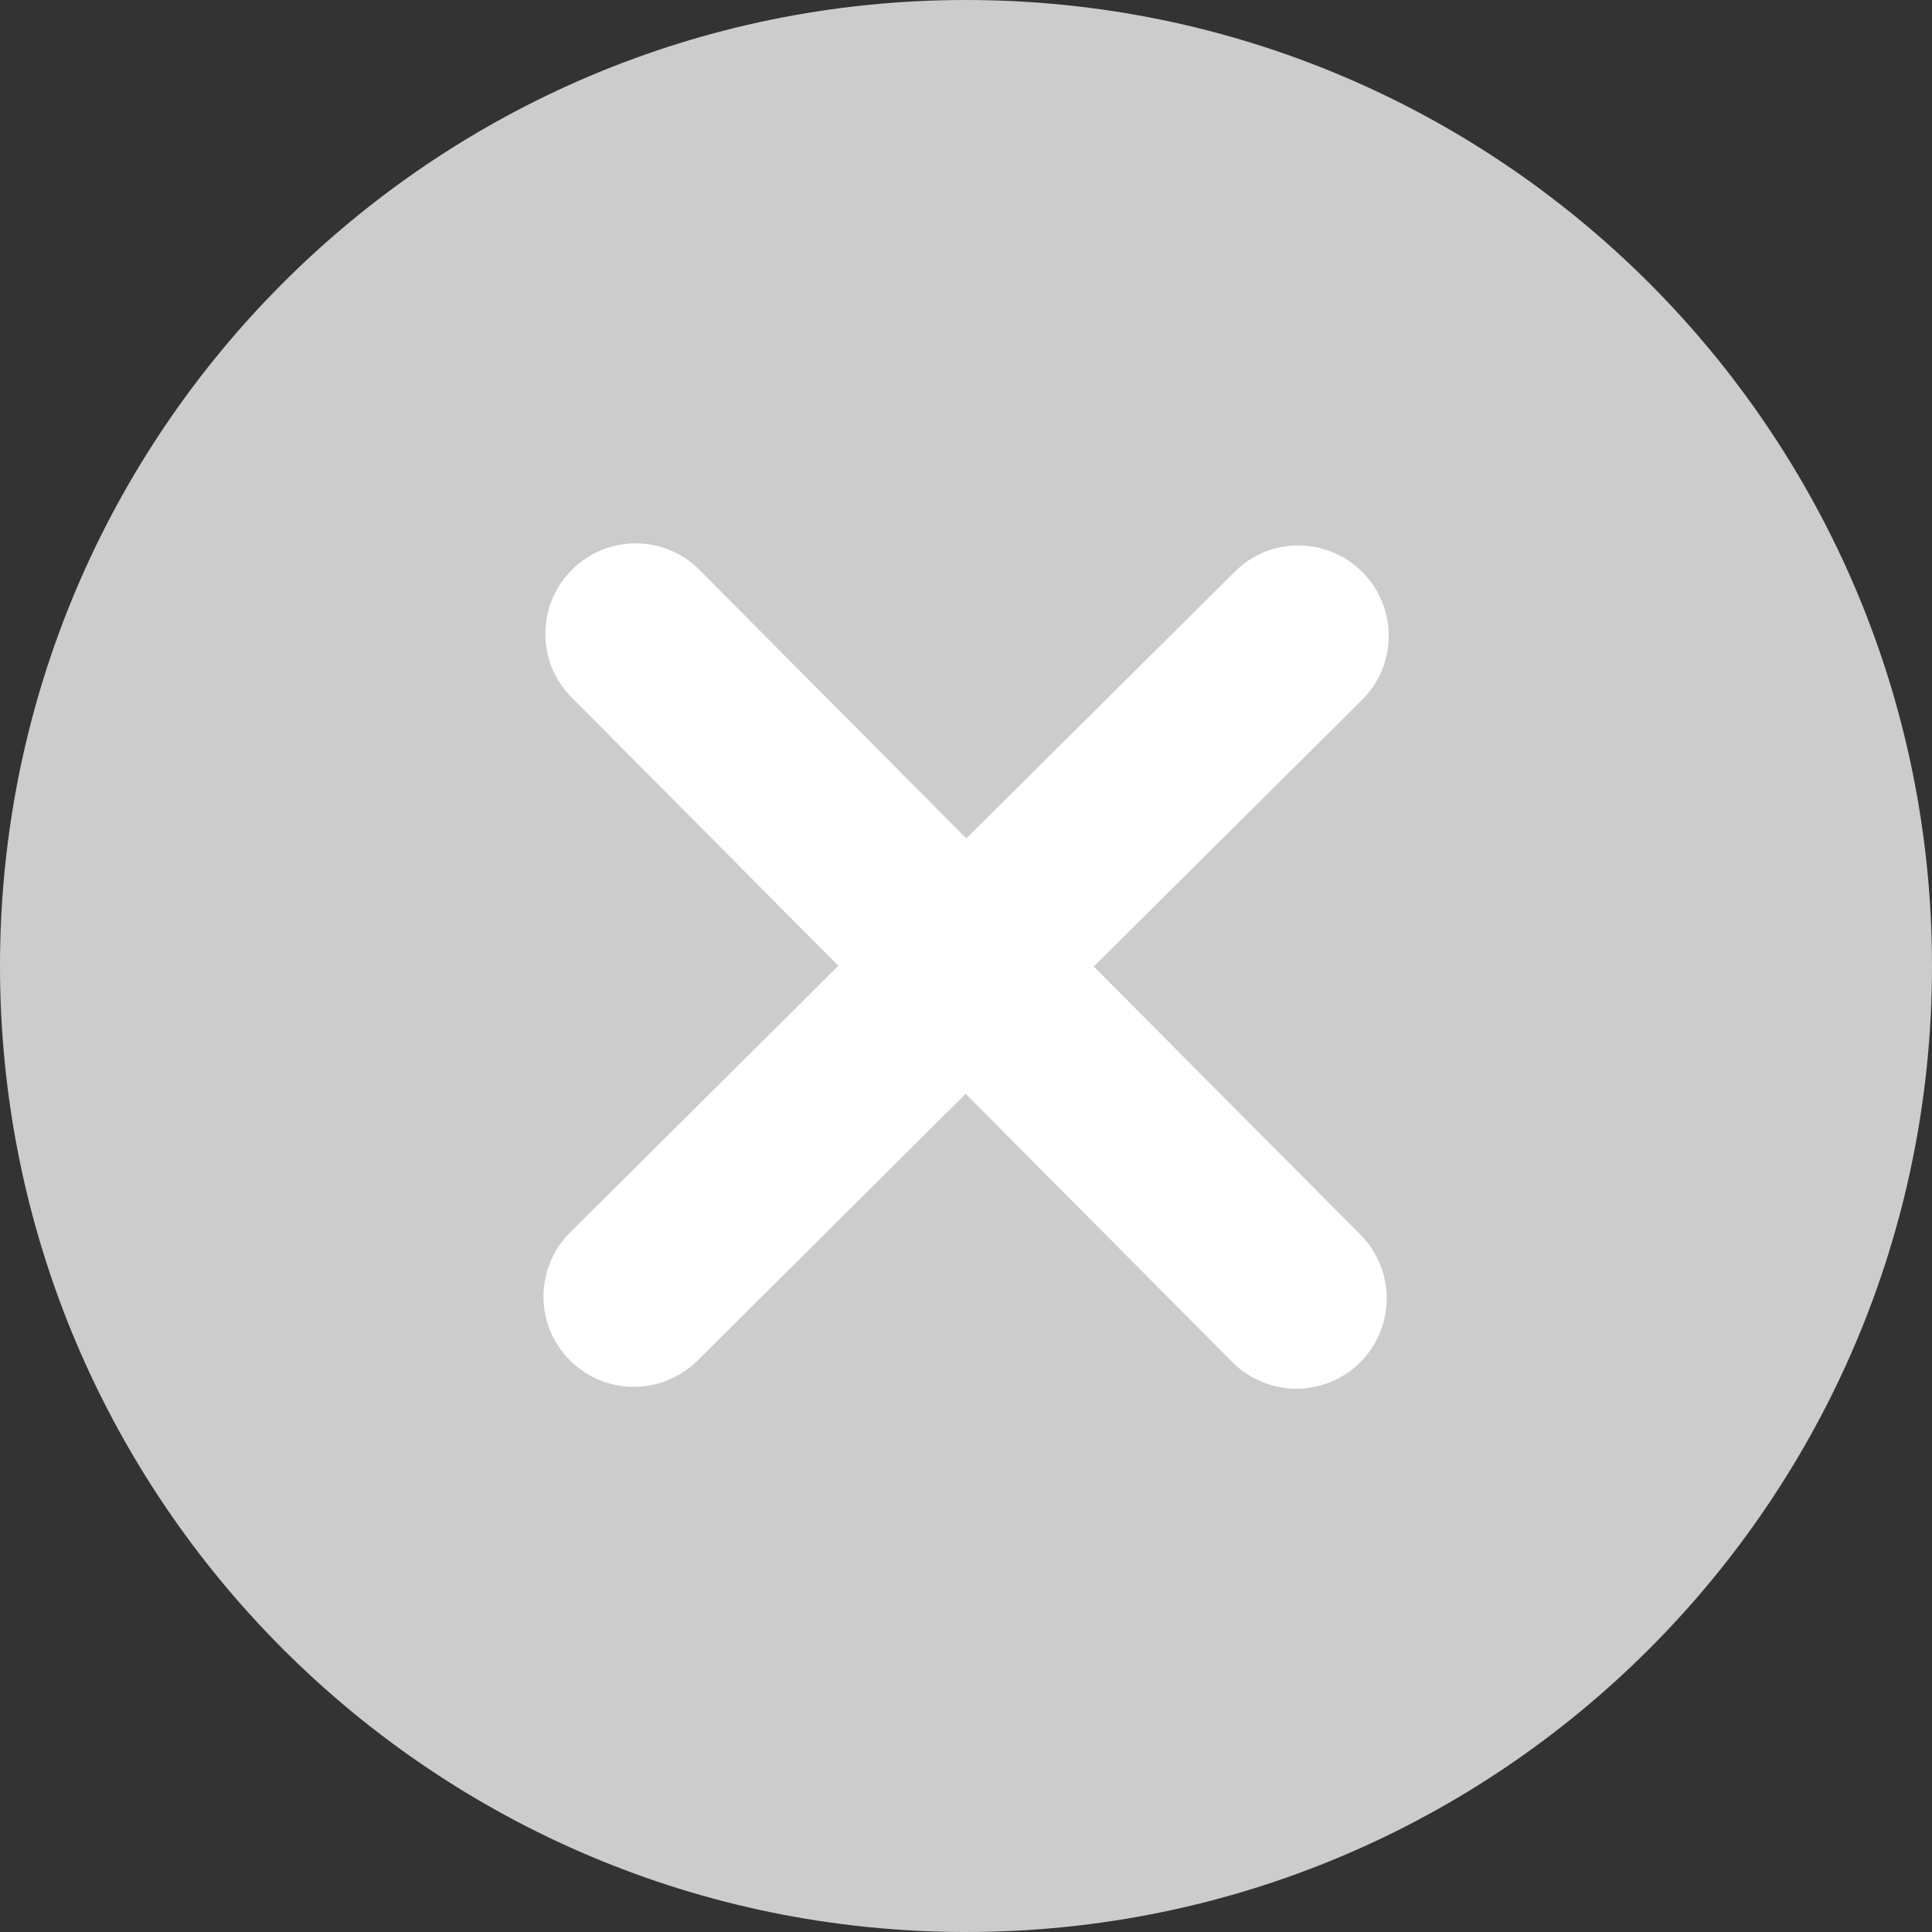 <svg xmlns="http://www.w3.org/2000/svg" width="18" height="18" viewBox="0 0 18 18">
  <rect x="0" y="0" width="18" height="18" fill="#333333" stroke="none"/>
  <g fill="none" fill-rule="evenodd">
    <path fill="#CCC" d="M9,0 C4.03,0 0,4.03 0,9 C0,13.971 4.03,18 9,18 C13.971,18 18,13.971 18,9 C18,4.03 13.971,0 9,0 Z"/>
    <path fill="#FFF" d="M12.675,11.503 C13.003,11.833 13.001,12.367 12.671,12.694 C12.508,12.857 12.293,12.938 12.078,12.938 C11.862,12.938 11.645,12.854 11.481,12.69 L8.997,10.191 L6.498,12.677 C6.334,12.838 6.12,12.921 5.904,12.921 C5.689,12.921 5.472,12.837 5.308,12.672 C4.98,12.344 4.983,11.809 5.312,11.482 L7.811,8.998 L5.326,6.498 C4.997,6.17 5,5.635 5.33,5.308 C5.658,4.979 6.192,4.981 6.519,5.312 L9.003,7.811 L11.504,5.327 C11.832,4.998 12.366,5.001 12.694,5.331 C13.022,5.66 13.02,6.193 12.69,6.521 L10.19,9.005 L12.675,11.503 Z"/>
  </g>
</svg>
